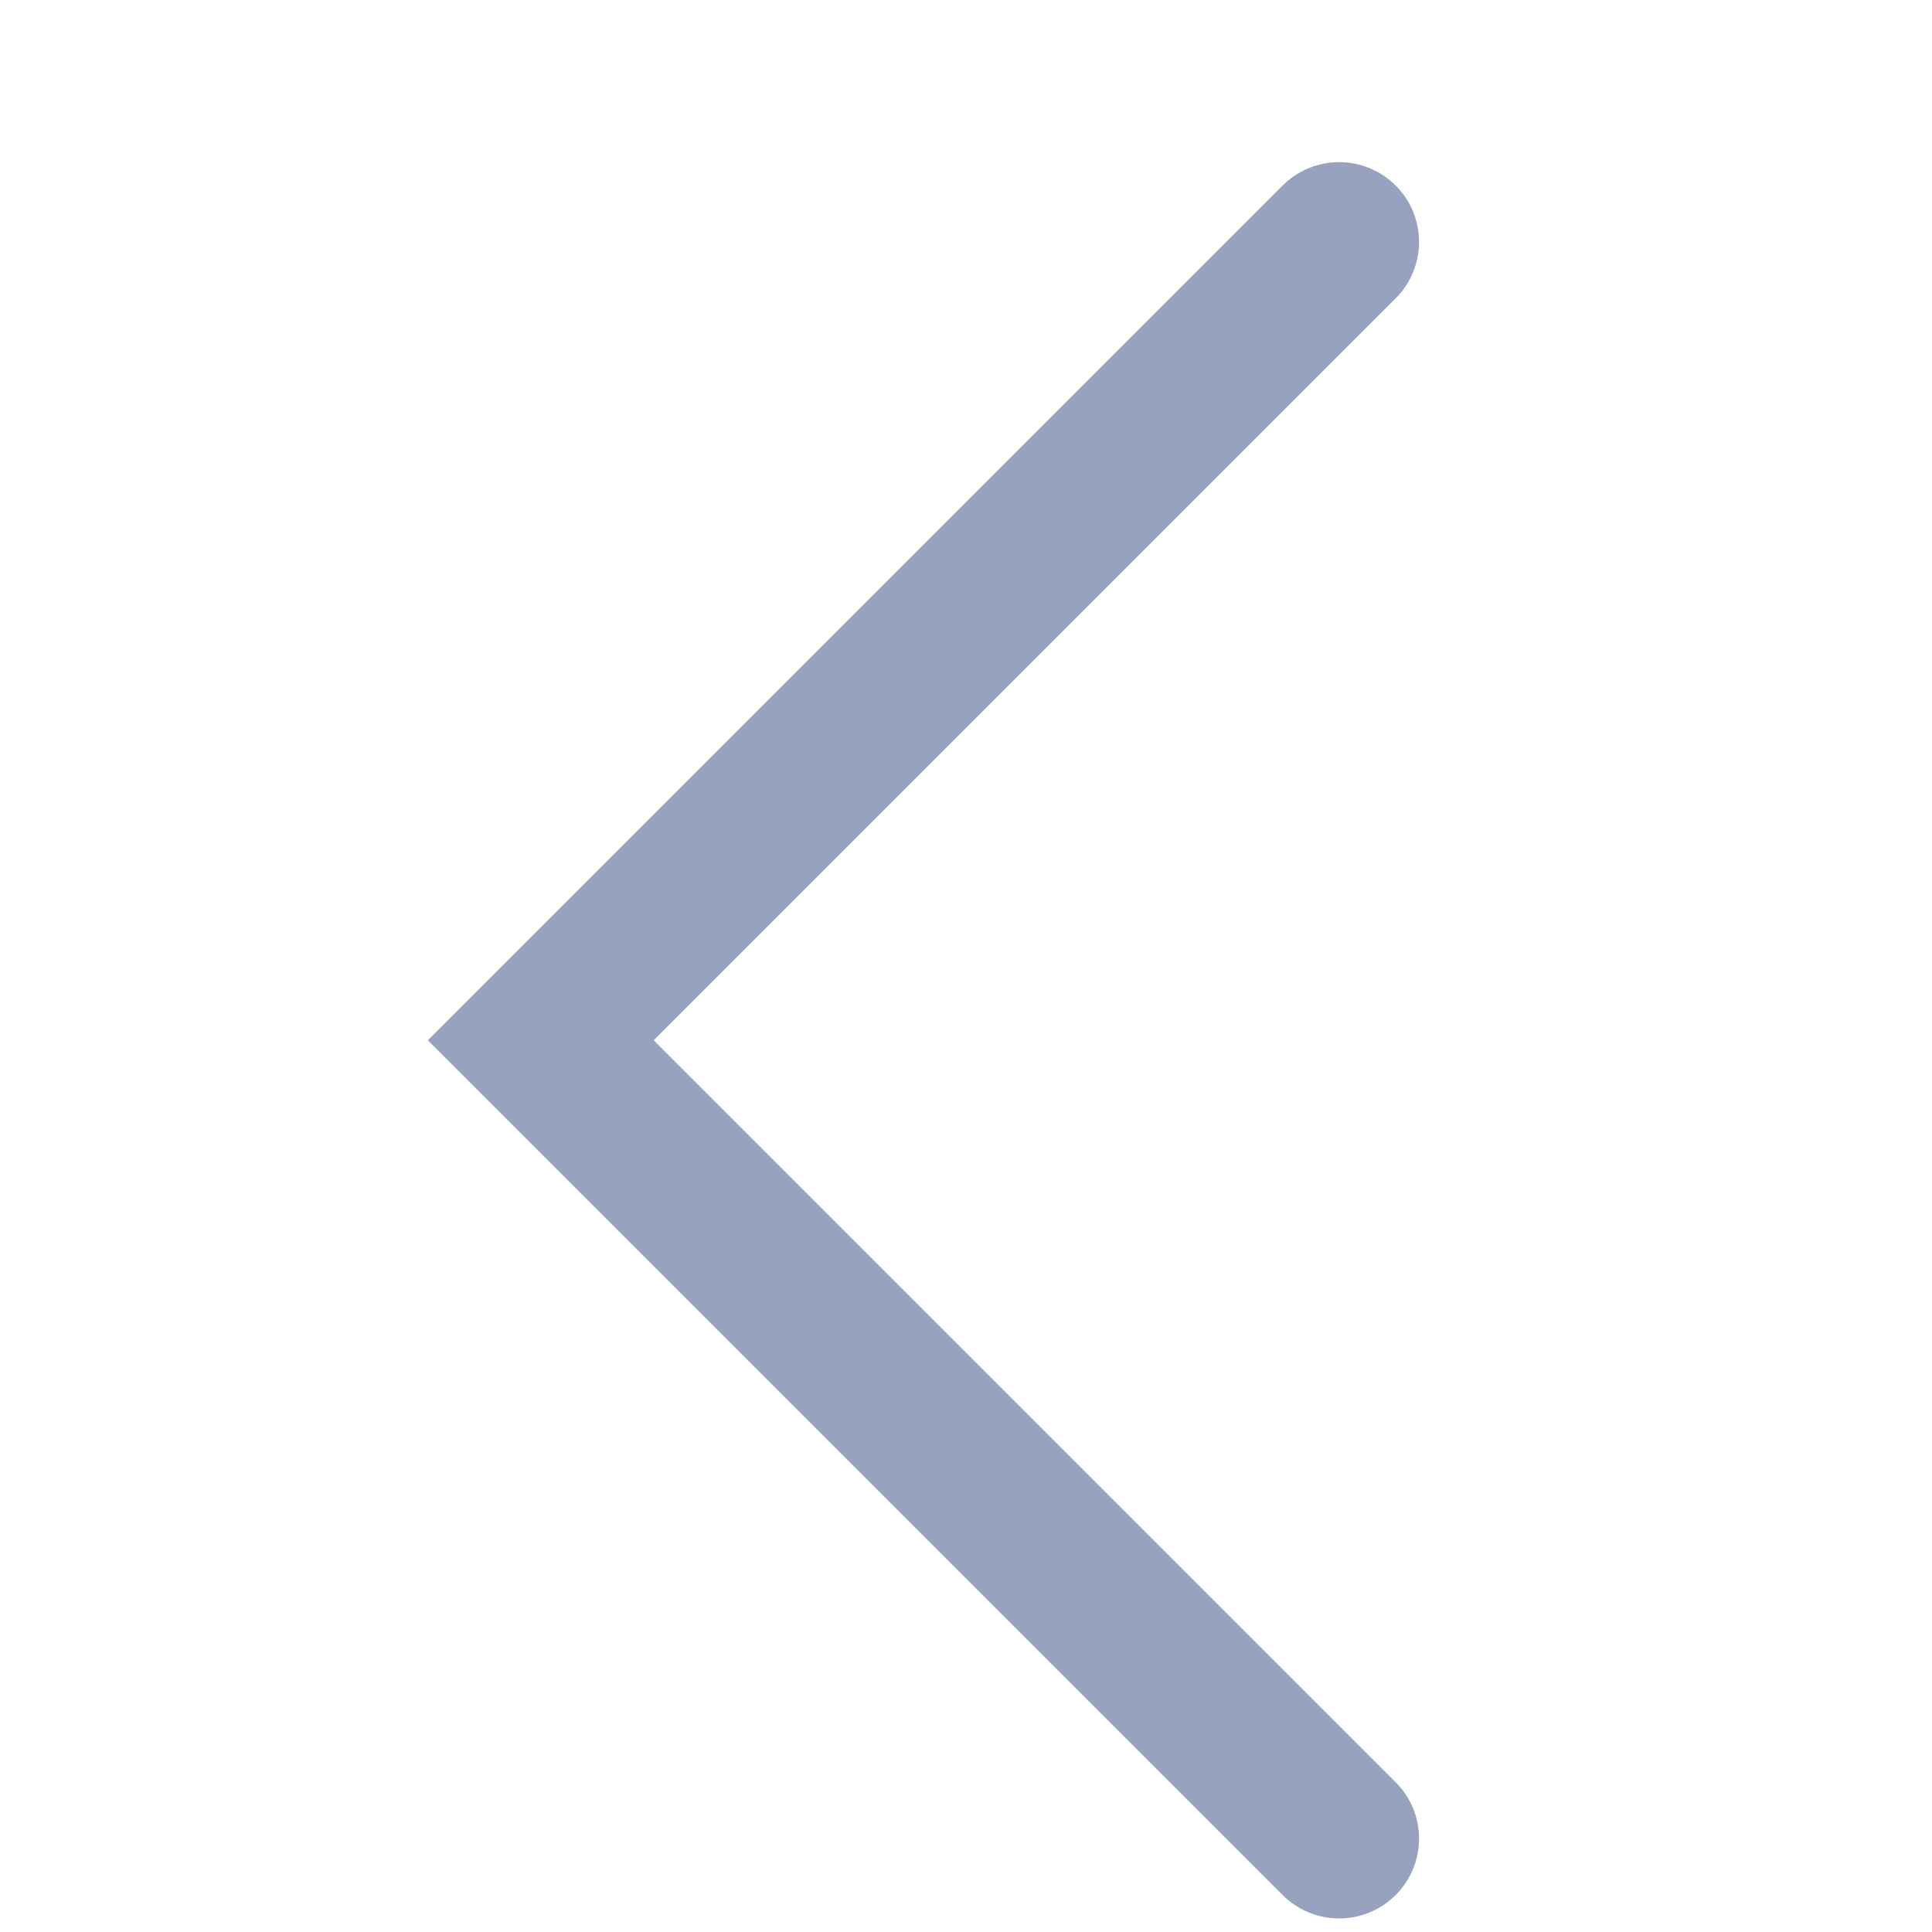 <svg fill="none" height="11" viewBox="0 0 11 11" width="11" xmlns="http://www.w3.org/2000/svg"><path clip-rule="evenodd" d="m7.946 10.79c-.178.177-.465.177-.643 0l-4.867-4.867 4.867-4.867c.178-.177.465-.177.643 0 .178.177.178.465 0 .643l-4.224 4.224 4.224 4.224c.178.177.178.465 0 .643z" fill="#96a2be" fill-rule="evenodd"/></svg>